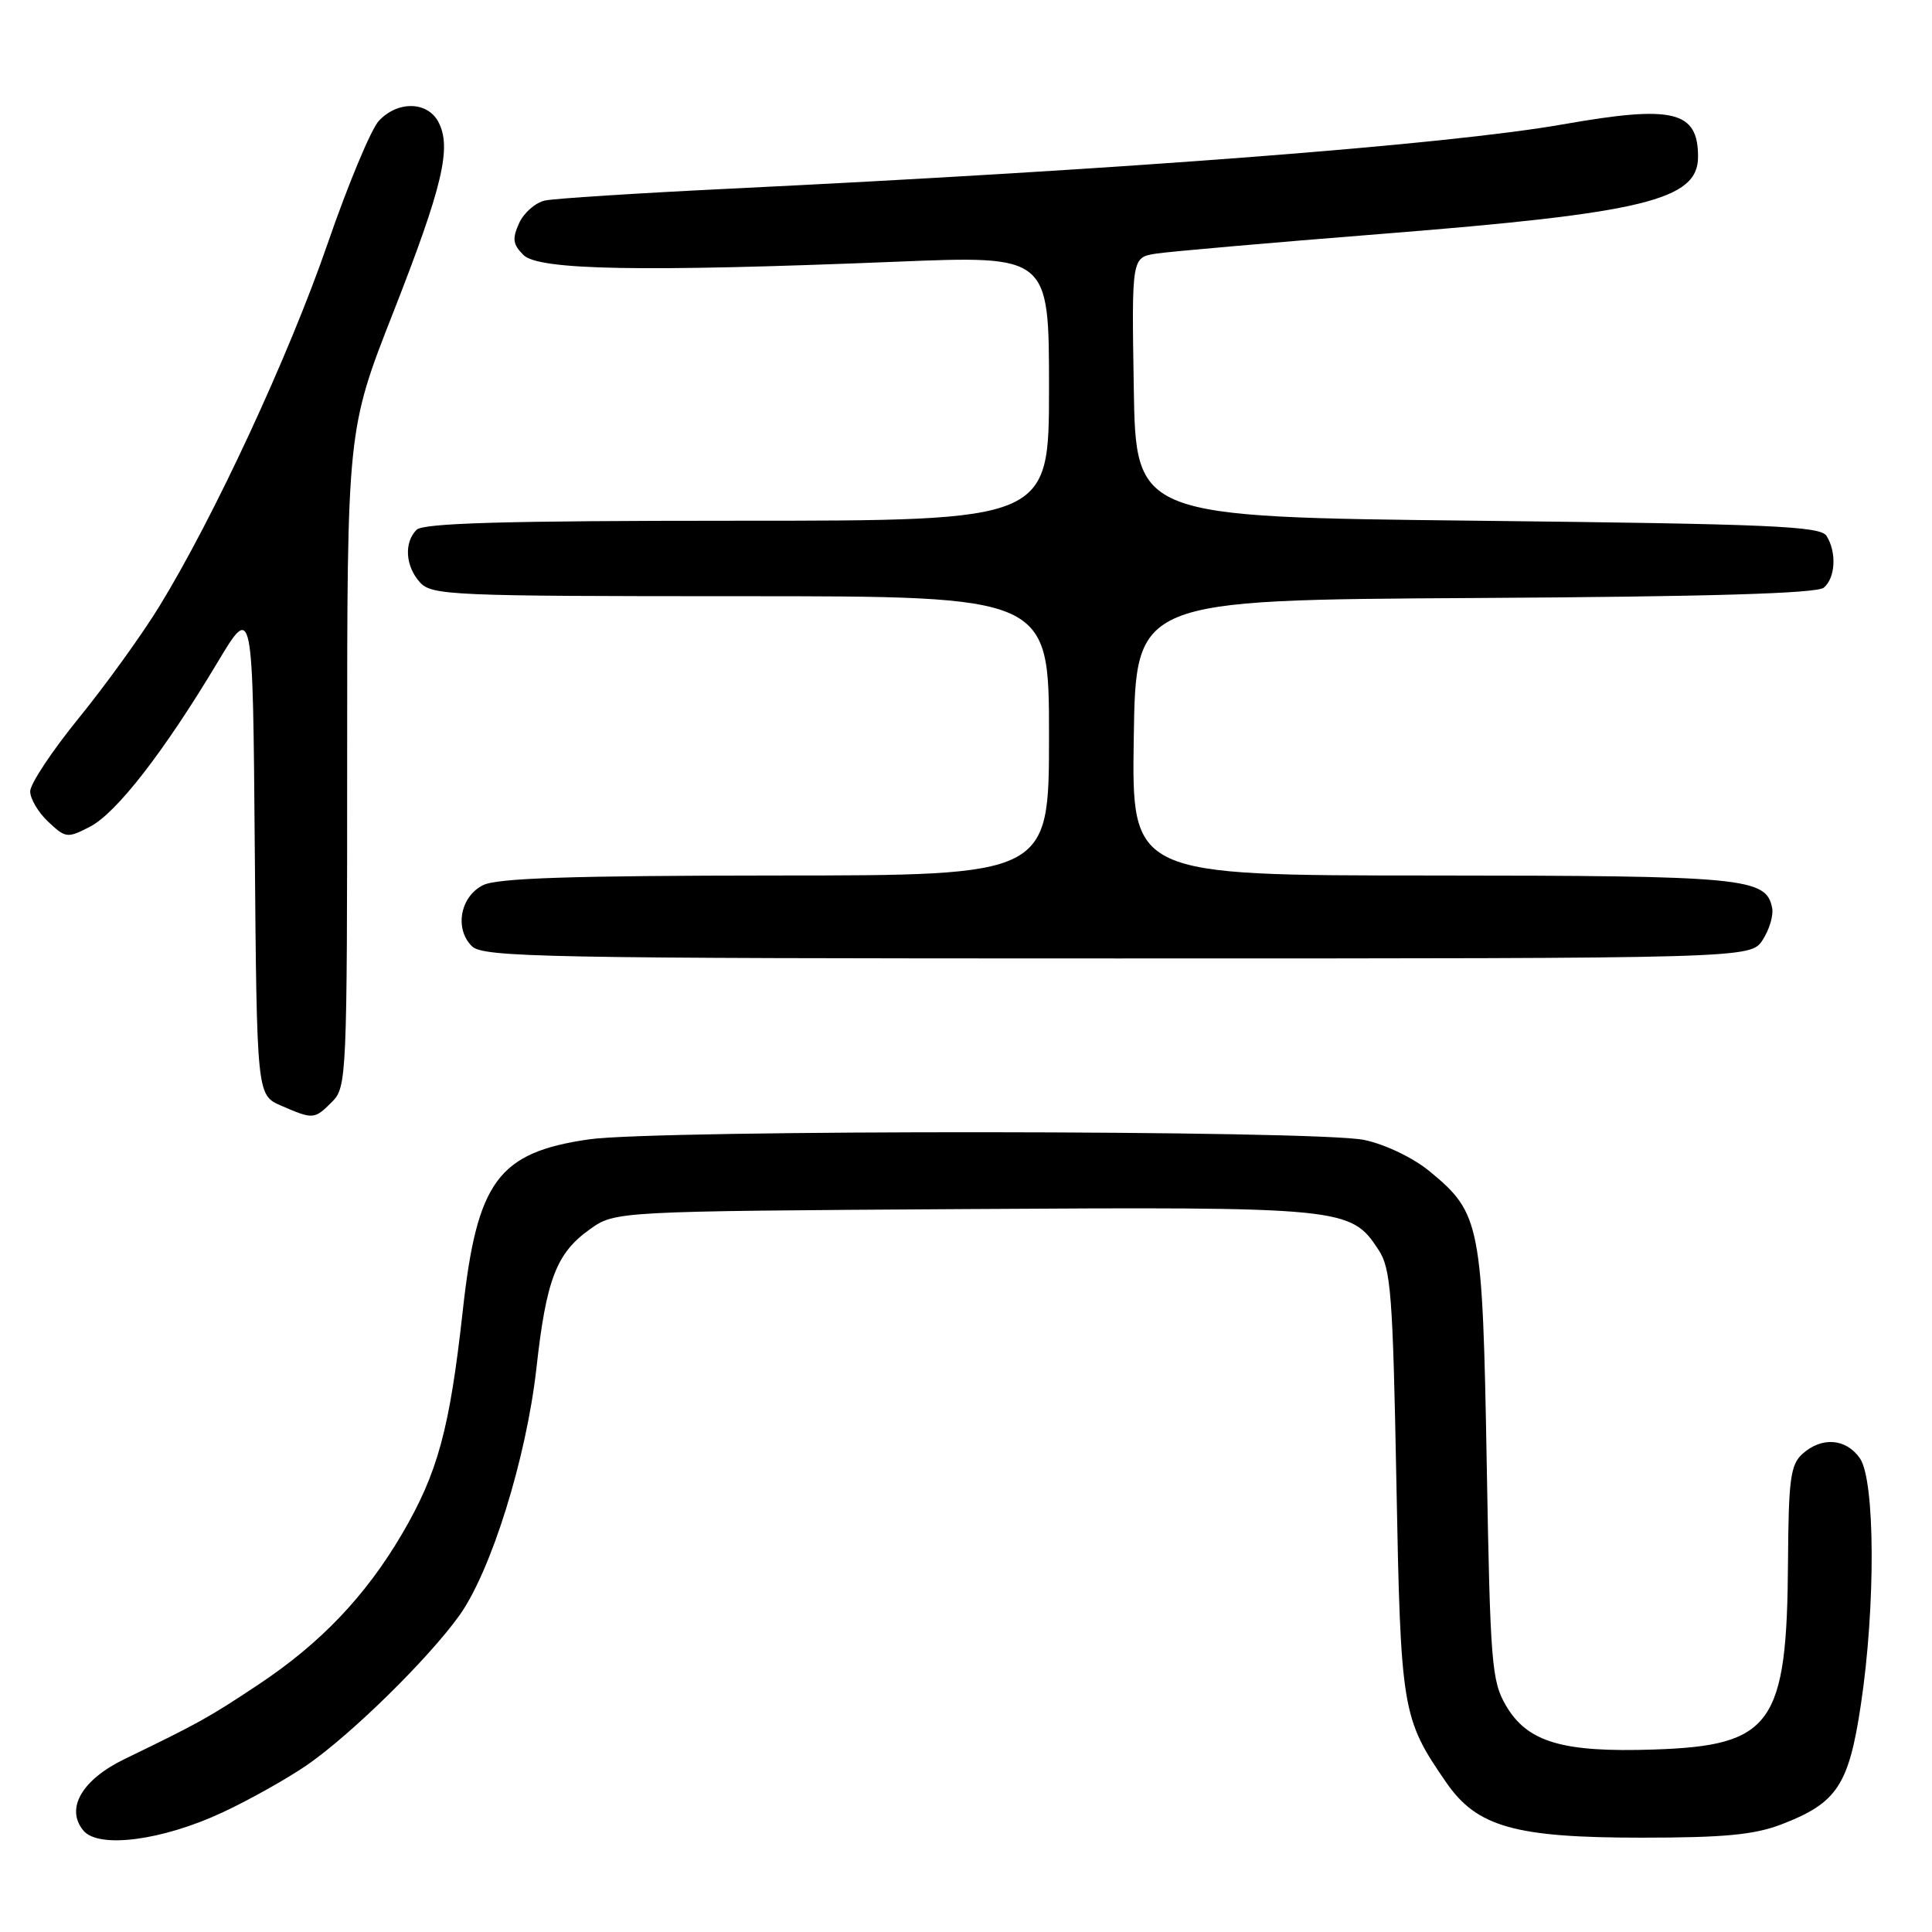 <?xml version="1.0" encoding="UTF-8" standalone="no"?>
<!DOCTYPE svg PUBLIC "-//W3C//DTD SVG 1.1//EN" "http://www.w3.org/Graphics/SVG/1.1/DTD/svg11.dtd" >
<svg xmlns="http://www.w3.org/2000/svg" xmlns:xlink="http://www.w3.org/1999/xlink" version="1.1" viewBox="0 0 256 256">
 <g >
 <path fill="currentColor"
d=" M 29.54 240.13 C 33.07 238.48 38.05 235.68 40.62 233.92 C 46.46 229.90 56.67 219.89 60.84 214.10 C 65.07 208.21 69.74 193.24 71.08 181.28 C 72.38 169.54 73.73 166.04 78.14 162.90 C 81.50 160.50 81.50 160.50 127.69 160.21 C 178.19 159.90 178.97 159.97 182.67 165.62 C 184.30 168.10 184.56 171.52 185.03 196.45 C 185.60 226.71 185.76 227.67 191.65 236.21 C 195.71 242.08 200.75 243.50 217.50 243.50 C 228.51 243.50 232.48 243.12 236.10 241.72 C 243.42 238.90 244.98 236.55 246.58 225.84 C 248.54 212.81 248.47 196.11 246.44 193.22 C 244.60 190.59 241.38 190.35 238.83 192.65 C 237.25 194.08 236.99 196.03 236.92 206.90 C 236.79 228.53 234.81 231.30 219.18 231.82 C 207.03 232.23 202.39 230.85 199.55 226.00 C 197.65 222.76 197.46 220.42 197.00 194.00 C 196.44 162.11 196.17 160.76 189.45 155.22 C 187.27 153.42 183.58 151.65 180.78 151.05 C 174.64 149.73 87.08 149.67 78.05 150.97 C 66.00 152.71 63.21 156.49 61.32 173.67 C 59.58 189.40 58.01 195.16 53.28 203.24 C 48.45 211.48 42.45 217.77 34.22 223.23 C 27.59 227.63 26.38 228.30 16.51 233.08 C 10.84 235.83 8.64 239.65 11.05 242.56 C 13.07 244.99 21.53 243.88 29.54 240.13 Z  M 44.00 146.00 C 45.94 144.06 46.00 142.67 46.00 100.48 C 46.00 56.96 46.00 56.96 52.11 41.39 C 58.67 24.66 59.88 19.52 58.08 16.14 C 56.61 13.41 52.69 13.35 50.20 16.01 C 49.17 17.12 46.12 24.43 43.42 32.26 C 38.30 47.11 28.33 68.59 21.09 80.38 C 18.77 84.16 13.97 90.81 10.43 95.16 C 6.90 99.50 4.00 103.87 4.00 104.86 C 4.00 105.84 5.08 107.67 6.40 108.90 C 8.70 111.06 8.93 111.09 11.93 109.54 C 15.43 107.73 21.73 99.61 28.81 87.79 C 33.50 79.96 33.50 79.96 33.76 112.54 C 34.03 145.11 34.03 145.11 37.26 146.51 C 41.50 148.35 41.66 148.34 44.00 146.00 Z  M 233.56 124.55 C 234.44 123.20 235.01 121.30 234.82 120.32 C 234.05 116.30 231.23 116.03 189.73 116.01 C 149.95 116.00 149.95 116.00 150.23 97.75 C 150.50 79.50 150.50 79.50 195.41 79.24 C 226.54 79.06 240.73 78.64 241.66 77.87 C 243.21 76.58 243.39 73.17 242.02 71.00 C 241.21 69.72 234.58 69.43 195.79 69.00 C 150.50 68.50 150.50 68.50 150.23 51.30 C 149.95 34.10 149.95 34.10 153.23 33.60 C 155.03 33.33 168.47 32.15 183.11 30.99 C 217.85 28.24 225.00 26.50 225.00 20.78 C 225.00 14.69 221.74 13.90 207.14 16.47 C 191.83 19.17 149.45 22.44 96.50 25.01 C 84.40 25.60 73.47 26.30 72.22 26.57 C 70.96 26.84 69.42 28.18 68.79 29.56 C 67.85 31.63 67.95 32.38 69.36 33.79 C 71.37 35.80 84.97 36.05 118.75 34.68 C 139.00 33.86 139.00 33.86 139.00 51.43 C 139.00 69.00 139.00 69.00 97.70 69.00 C 66.91 69.00 56.09 69.31 55.20 70.20 C 53.51 71.89 53.71 75.02 55.65 77.17 C 57.21 78.89 59.85 79.00 98.15 79.00 C 139.00 79.00 139.00 79.00 139.00 97.50 C 139.00 116.00 139.00 116.00 102.75 116.01 C 75.64 116.03 65.87 116.35 64.00 117.29 C 60.98 118.81 60.20 123.06 62.52 125.37 C 63.99 126.85 71.92 127.00 148.05 127.00 C 231.95 127.00 231.95 127.00 233.56 124.55 Z "/>
</g>
</svg>